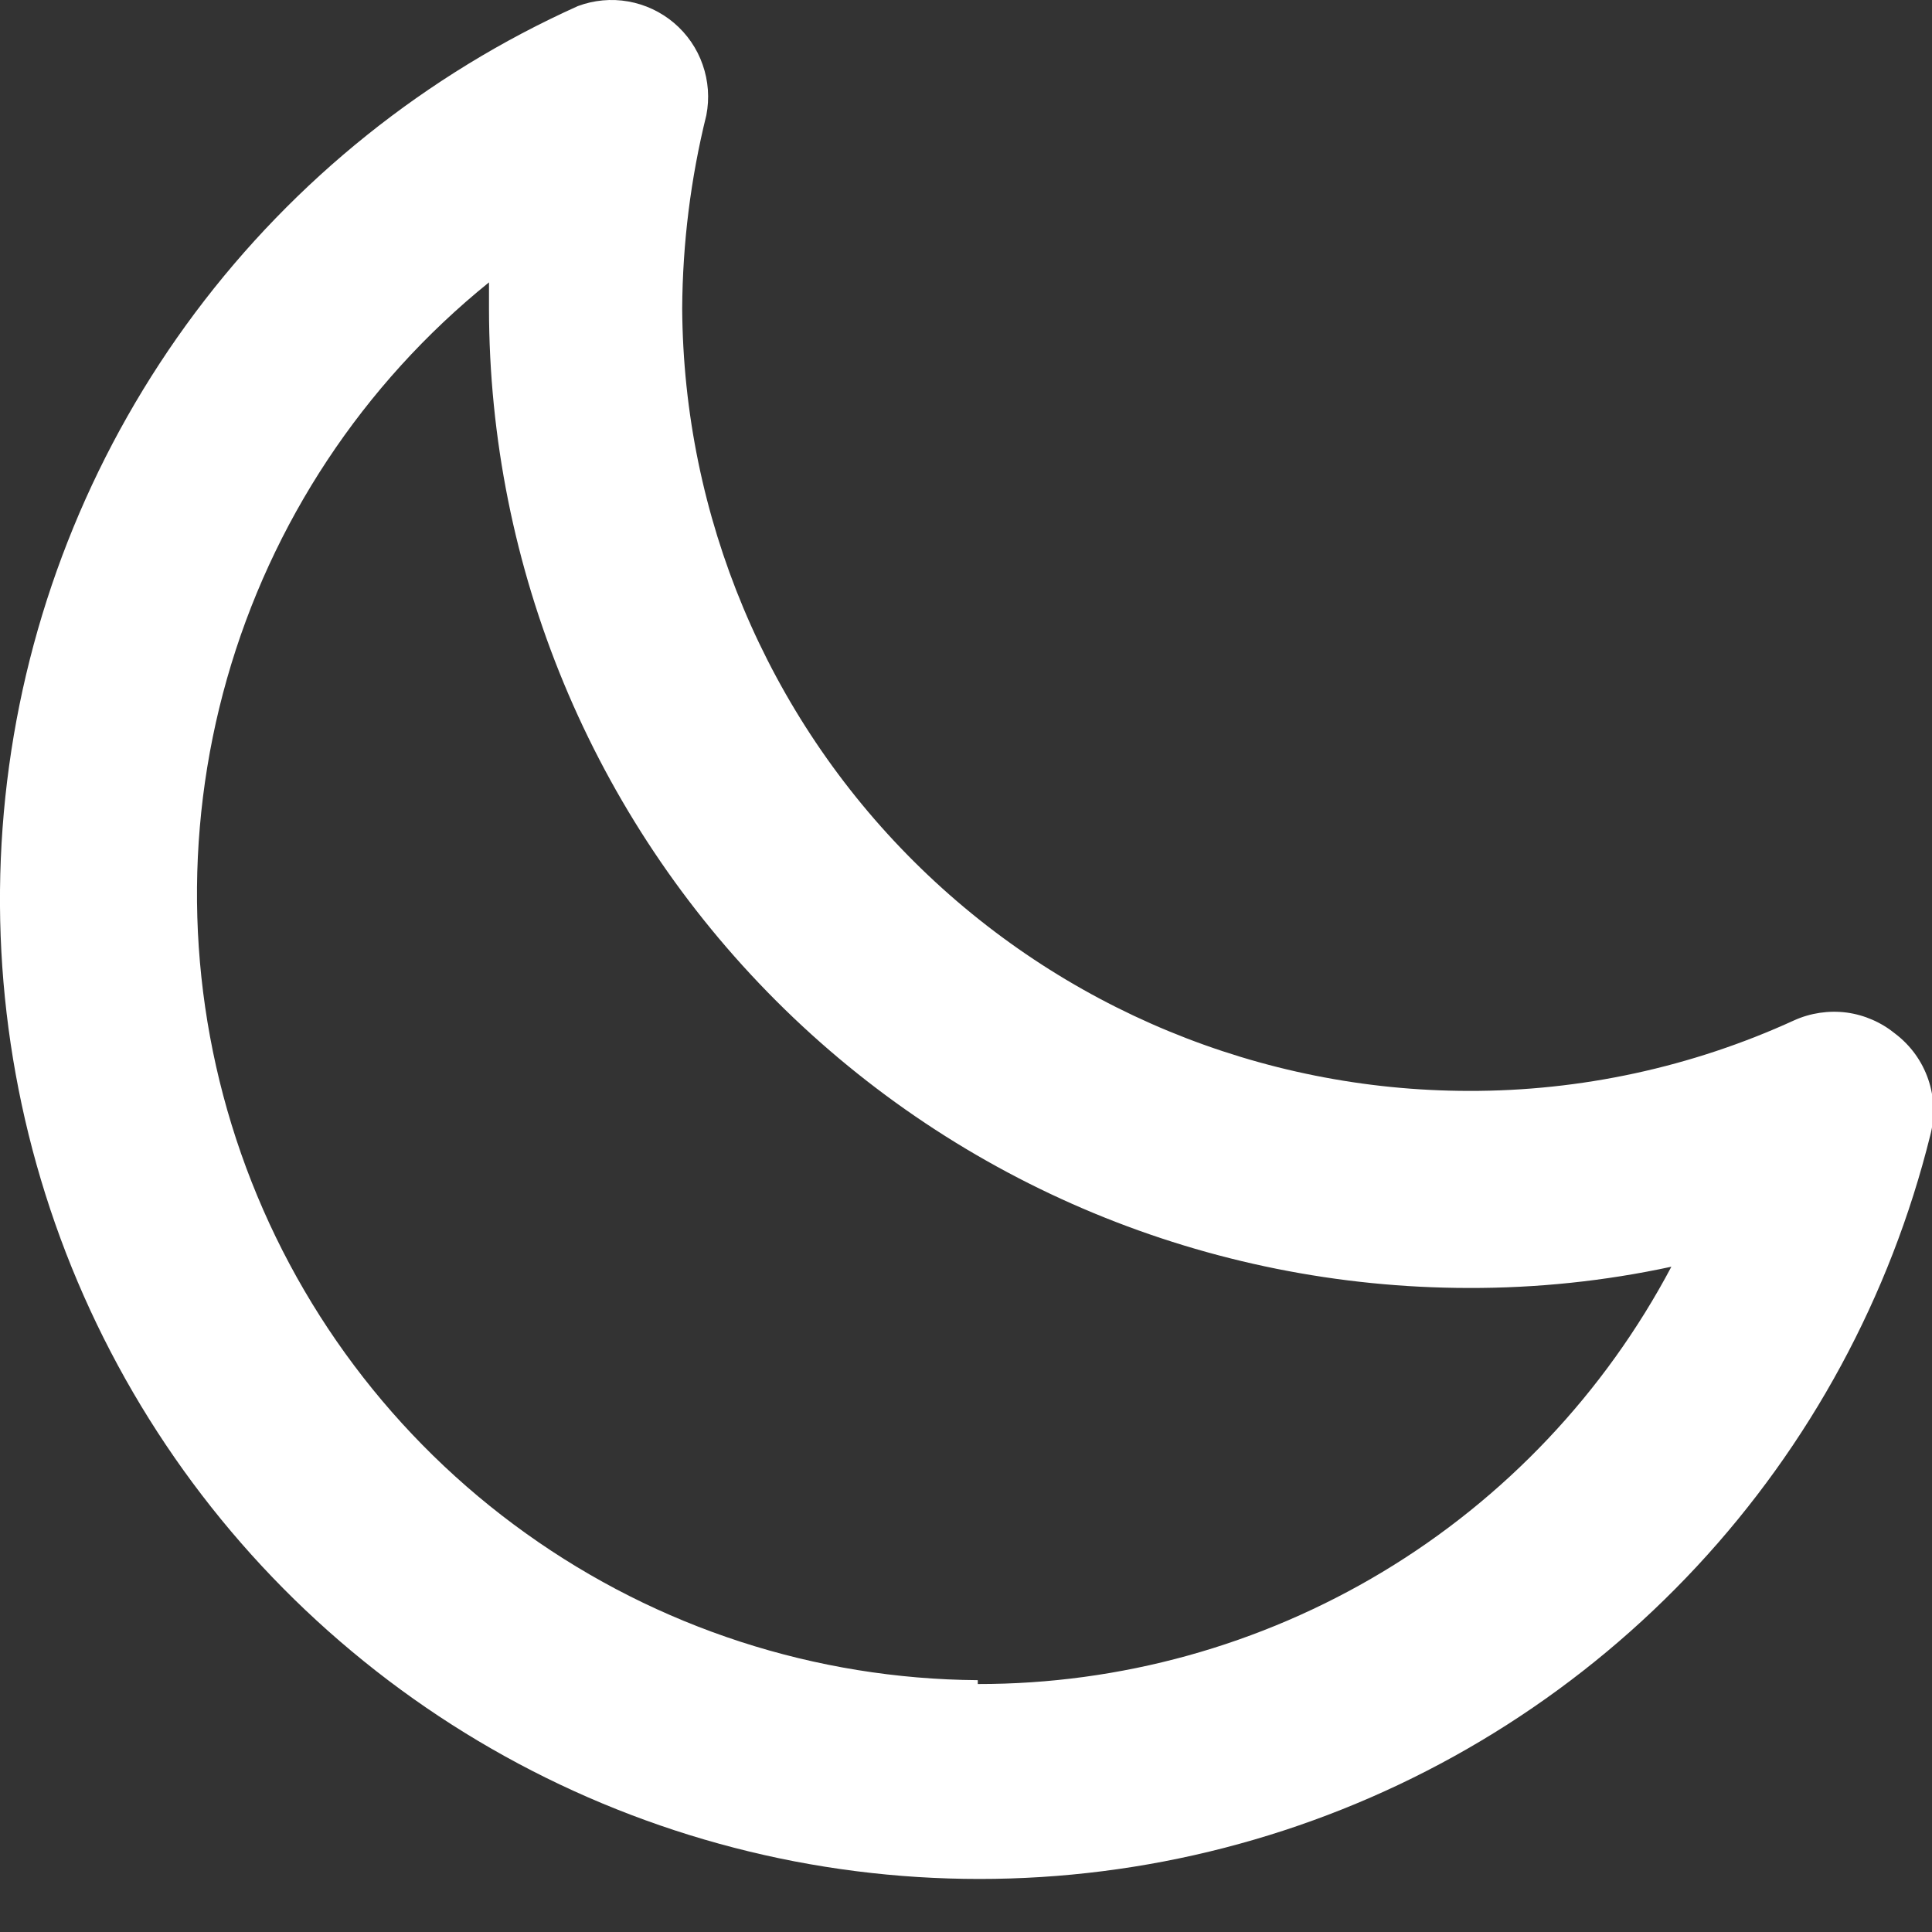 <svg width="20" height="20" viewBox="0 0 20 20" fill="none" xmlns="http://www.w3.org/2000/svg">
<rect x="0" y="0" width="20" height="20" fill="#333333" stroke="none"/>
<path d="M19.622 10.703C19.477 10.584 19.302 10.507 19.117 10.482C18.931 10.458 18.742 10.486 18.572 10.563C17.514 11.047 16.364 11.296 15.202 11.293C13.05 11.29 10.988 10.437 9.463 8.92C7.938 7.403 7.075 5.344 7.062 3.193C7.066 2.519 7.15 1.847 7.312 1.193C7.346 1.018 7.333 0.838 7.274 0.67C7.216 0.502 7.113 0.353 6.978 0.238C6.842 0.123 6.679 0.046 6.503 0.015C6.328 -0.016 6.148 0.001 5.982 0.063C4.414 0.768 3.051 1.86 2.021 3.236C0.992 4.612 0.328 6.227 0.094 7.93C-0.14 9.633 0.063 11.367 0.683 12.971C1.304 14.574 2.321 15.993 3.641 17.094C4.96 18.196 6.538 18.944 8.226 19.269C9.914 19.593 11.657 19.483 13.29 18.949C14.924 18.415 16.395 17.474 17.566 16.215C18.736 14.957 19.568 13.421 19.982 11.753C20.032 11.562 20.025 11.36 19.961 11.173C19.897 10.986 19.779 10.823 19.622 10.703ZM10.122 17.393C8.443 17.381 6.81 16.851 5.445 15.874C4.079 14.898 3.049 13.524 2.495 11.94C1.941 10.356 1.891 8.639 2.35 7.025C2.809 5.411 3.756 3.978 5.062 2.923V3.193C5.064 5.881 6.133 8.459 8.034 10.36C9.935 12.261 12.513 13.33 15.202 13.333C15.908 13.335 16.612 13.262 17.302 13.113C16.611 14.418 15.578 15.511 14.313 16.272C13.047 17.033 11.598 17.435 10.122 17.433V17.393Z" fill="white"/>
</svg>
